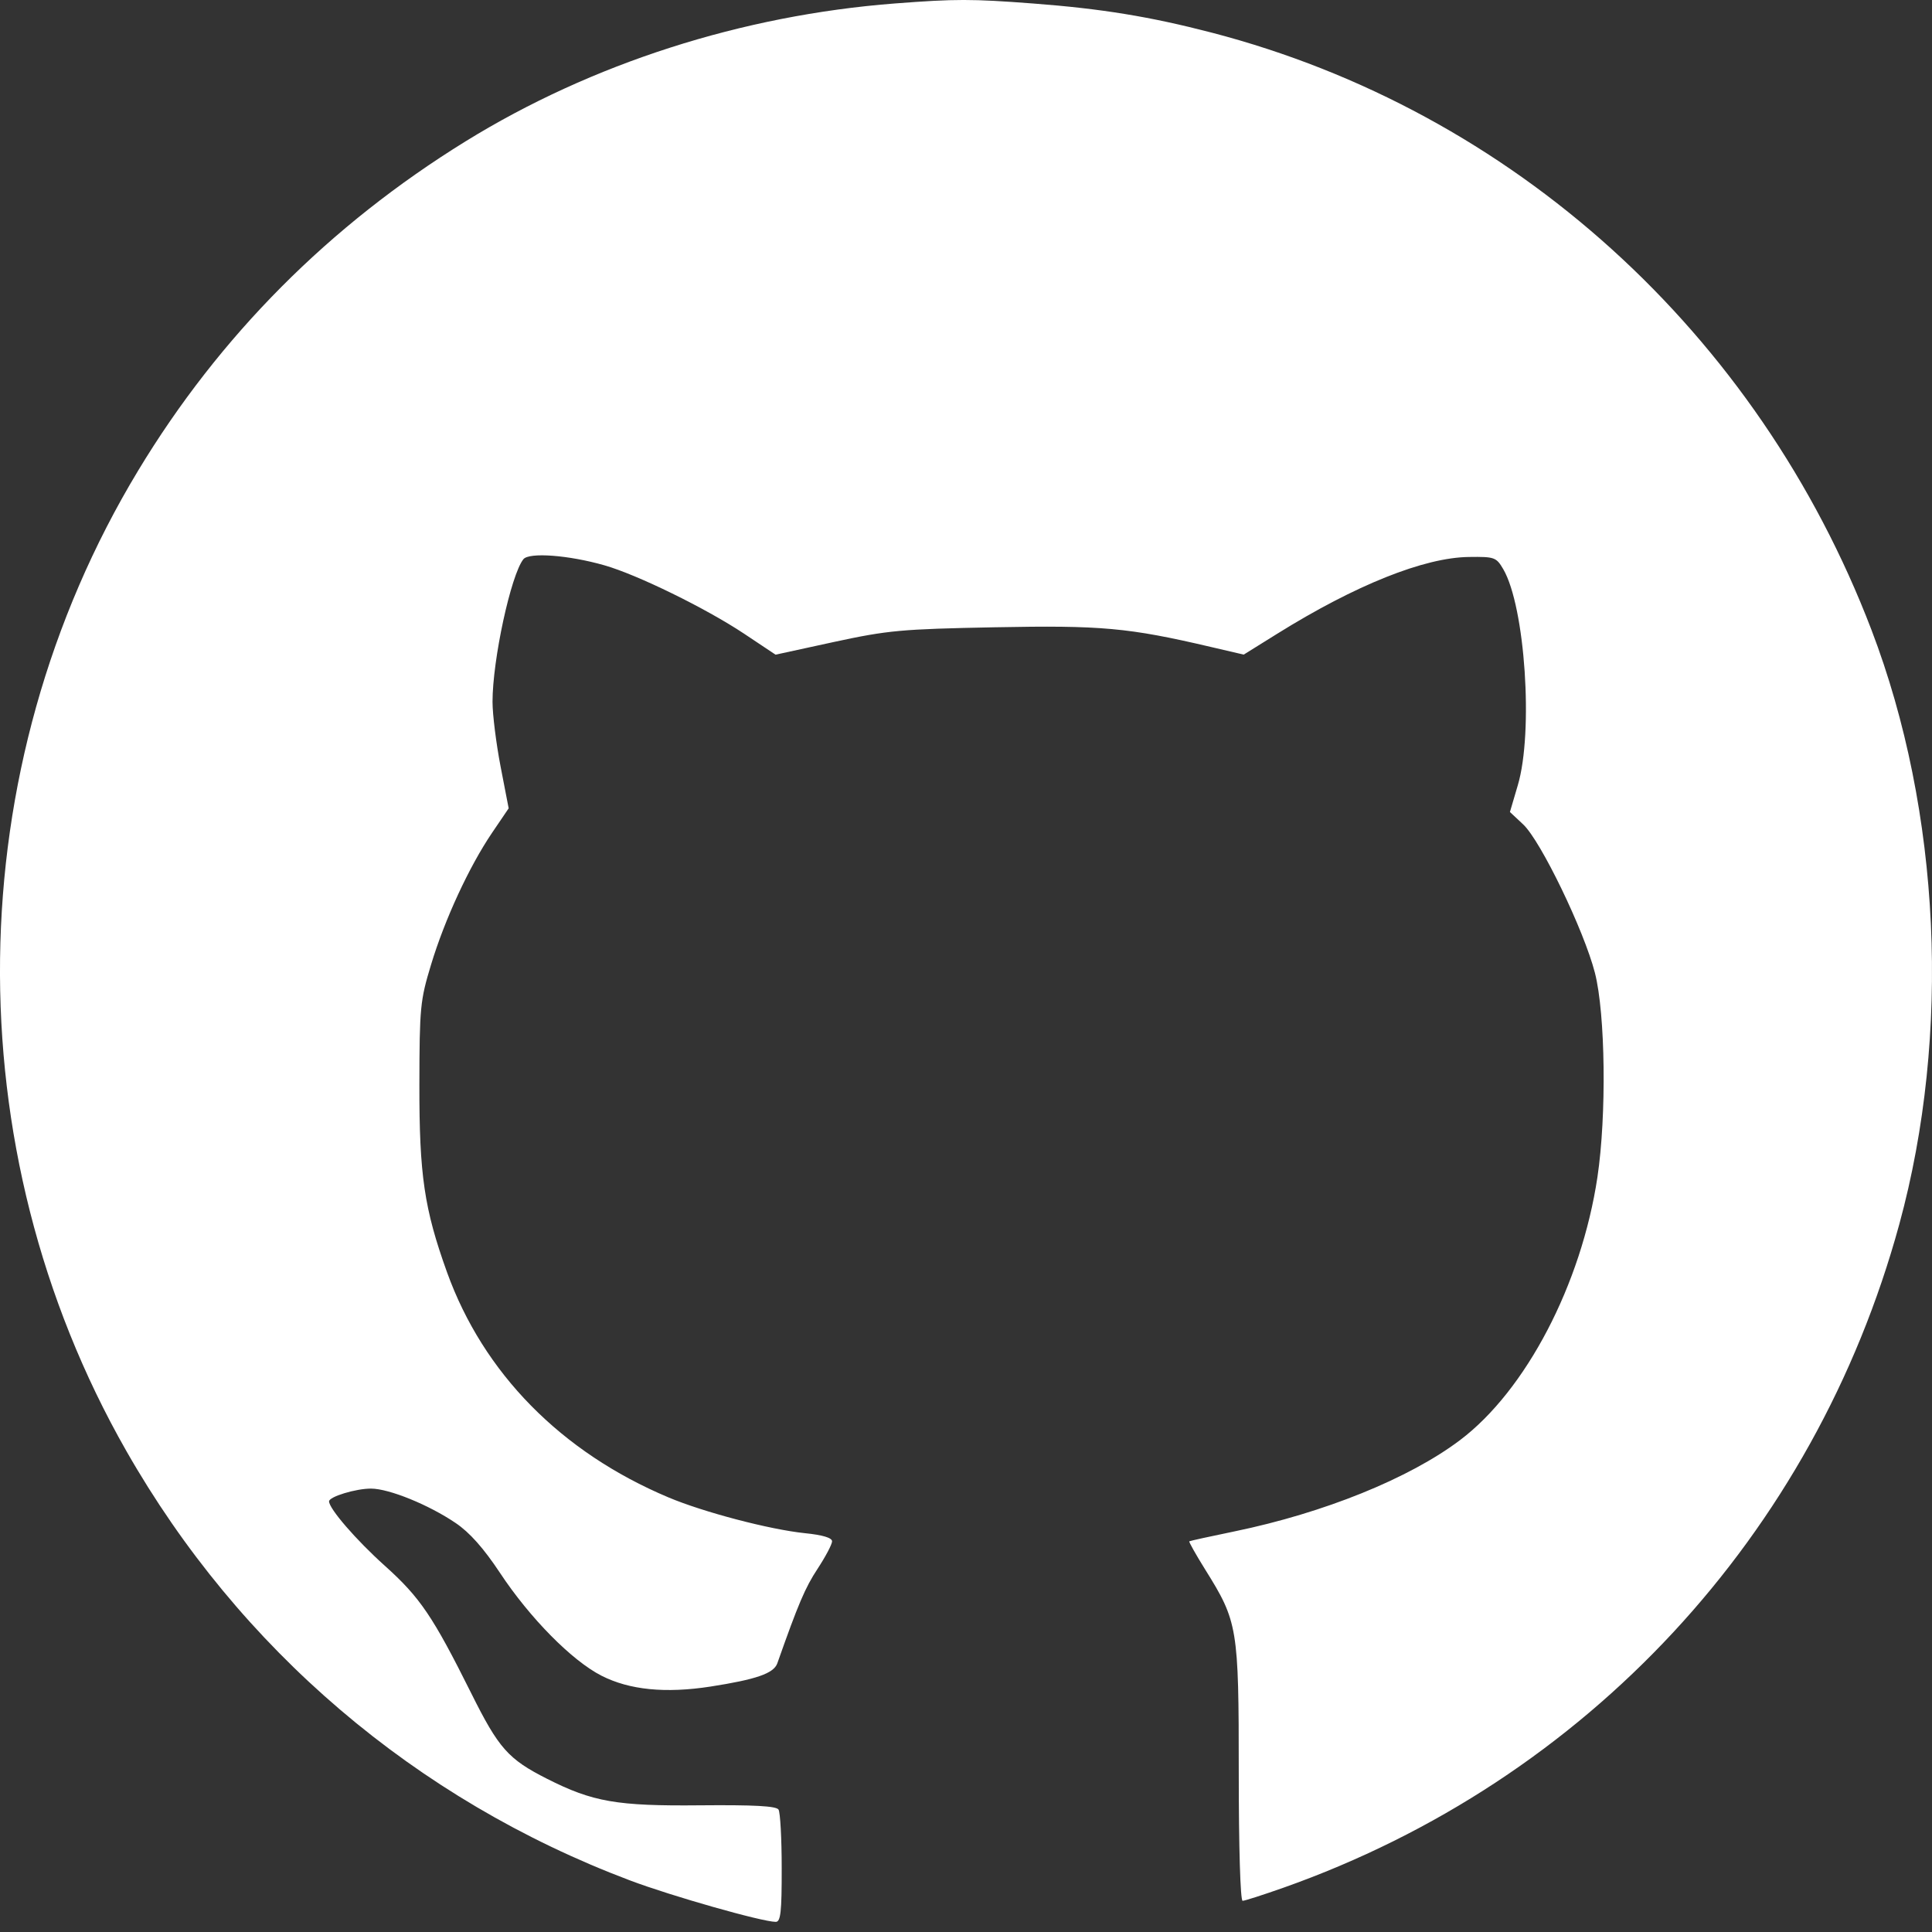 <svg width="28" height="28" viewBox="0 0 28 28" fill="none" xmlns="http://www.w3.org/2000/svg">
<rect x="0" y="0" width="28" height="28" fill="#333333" stroke="none"/>
<path fill-rule="evenodd" clip-rule="evenodd" d="M12.971 0.05C10.754 0.221 8.573 0.921 6.748 2.048C4.773 3.268 3.181 4.869 2.003 6.819C-0.604 11.133 -0.671 16.639 1.829 21.025C3.469 23.902 6.024 26.081 9.129 27.252C9.73 27.479 11.047 27.853 11.243 27.853C11.314 27.853 11.33 27.71 11.329 27.075C11.329 26.648 11.308 26.265 11.283 26.226C11.25 26.174 10.929 26.157 10.145 26.164C8.94 26.176 8.591 26.115 7.927 25.779C7.366 25.495 7.227 25.339 6.829 24.539C6.273 23.424 6.088 23.151 5.579 22.694C5.161 22.319 4.769 21.865 4.769 21.759C4.769 21.691 5.161 21.572 5.38 21.574C5.642 21.576 6.215 21.809 6.604 22.073C6.807 22.21 7.009 22.438 7.244 22.792C7.679 23.45 8.289 24.068 8.718 24.286C9.123 24.492 9.644 24.544 10.297 24.443C10.96 24.34 11.213 24.252 11.265 24.107C11.57 23.243 11.669 23.009 11.849 22.736C11.965 22.559 12.059 22.381 12.059 22.338C12.059 22.287 11.923 22.246 11.665 22.22C11.153 22.167 10.197 21.916 9.687 21.701C8.131 21.046 7.005 19.9 6.478 18.437C6.148 17.519 6.076 17.029 6.078 15.719C6.08 14.6 6.09 14.498 6.247 13.981C6.446 13.323 6.798 12.563 7.129 12.073L7.372 11.715L7.255 11.11C7.191 10.778 7.138 10.355 7.138 10.171C7.138 9.562 7.404 8.334 7.585 8.105C7.667 8.002 8.239 8.044 8.76 8.193C9.236 8.329 10.227 8.814 10.784 9.184L11.24 9.488L12.09 9.303C12.869 9.135 13.063 9.117 14.416 9.091C15.96 9.061 16.353 9.096 17.544 9.375L18.025 9.487L18.51 9.185C19.645 8.478 20.642 8.079 21.29 8.072C21.661 8.067 21.685 8.076 21.787 8.25C22.103 8.793 22.226 10.61 21.997 11.381L21.883 11.768L22.076 11.949C22.331 12.189 22.957 13.485 23.115 14.1C23.267 14.695 23.285 16.166 23.151 17.061C22.918 18.613 22.114 20.152 21.159 20.872C20.423 21.427 19.189 21.926 17.892 22.194C17.541 22.266 17.246 22.331 17.236 22.338C17.227 22.344 17.33 22.528 17.466 22.746C17.939 23.504 17.953 23.584 17.953 25.687C17.953 26.779 17.976 27.548 18.009 27.548C18.039 27.548 18.306 27.462 18.601 27.358C22.997 25.802 26.295 22.248 27.526 17.743C28.279 14.984 28.128 11.759 27.122 9.127C25.477 4.825 21.921 1.607 17.561 0.473C16.664 0.24 15.963 0.126 14.976 0.051C14.085 -0.017 13.845 -0.017 12.971 0.05Z" fill="white"/>
</svg>
